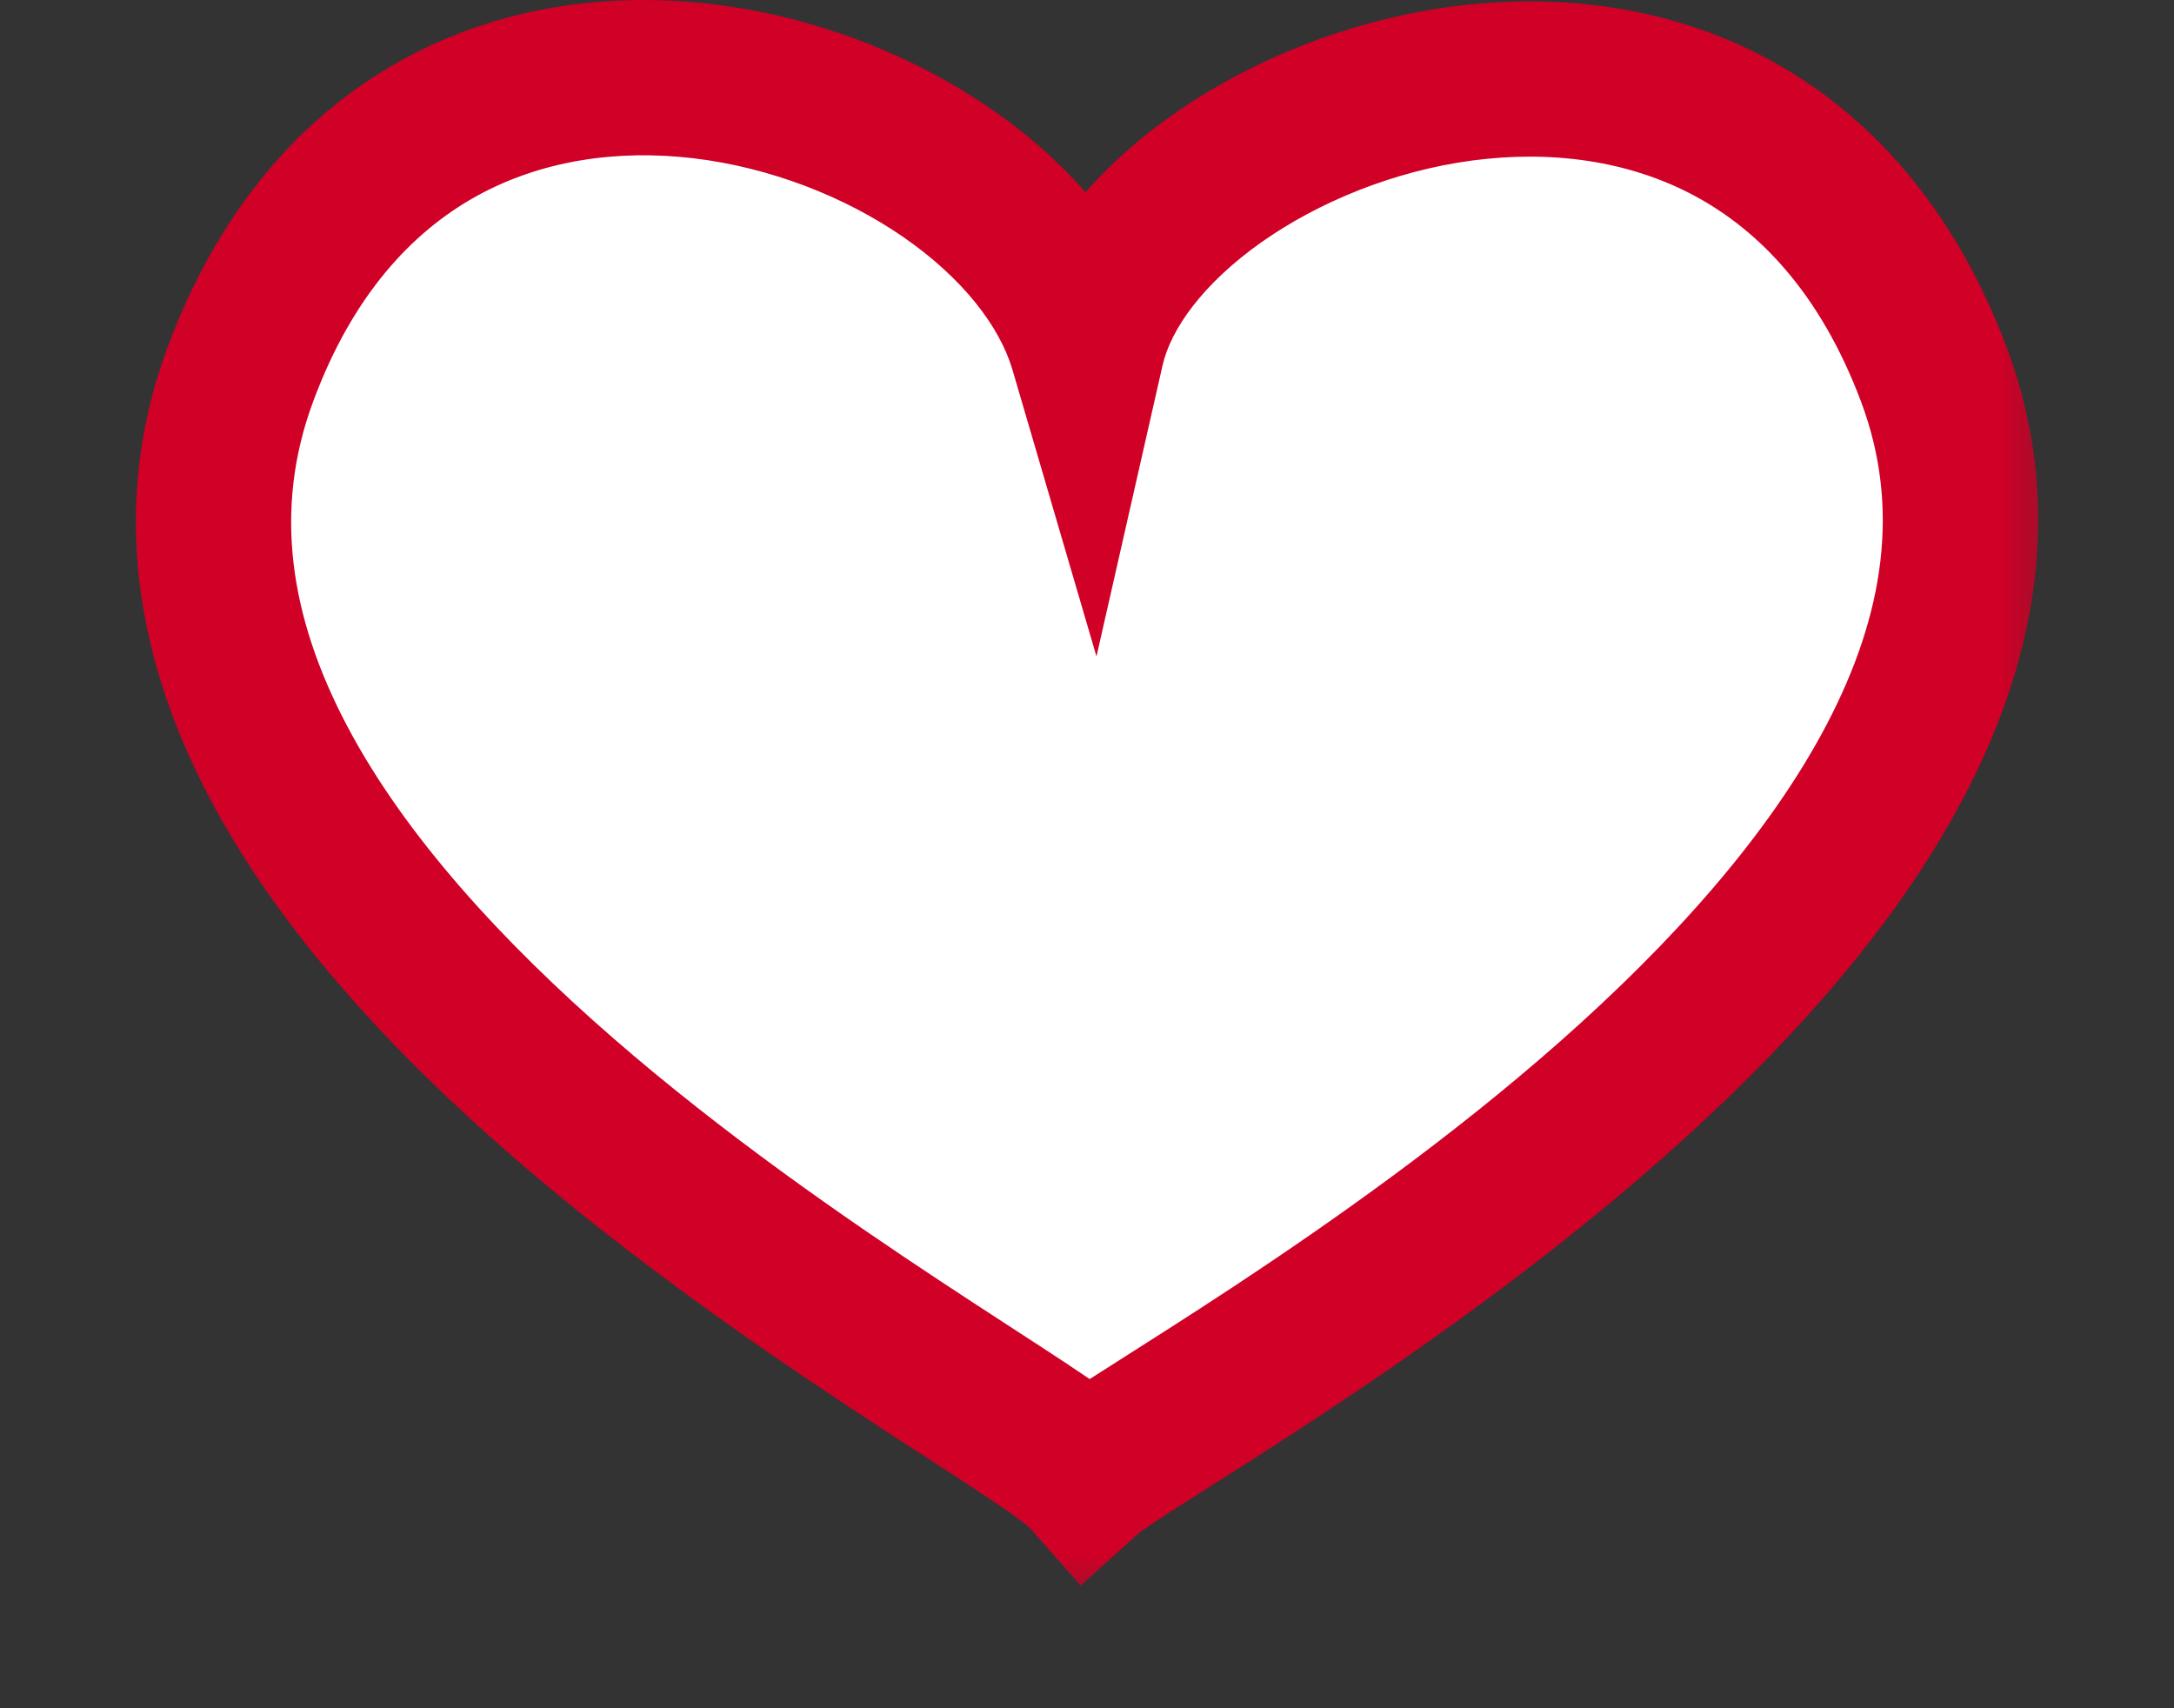 <svg width="14" height="11" viewBox="0 0 14 11" fill="none" xmlns="http://www.w3.org/2000/svg">
<rect x="0" y="0" width="14" height="11" fill="#333333" stroke="none"/>
<mask id="path-1-outside-1_12_2" maskUnits="userSpaceOnUse" x="0.375" y="-0.5" width="13" height="11" fill="black">
<rect fill="white" x="0.375" y="-0.5" width="13" height="11"/>
<path d="M12.451 2.405C11.252 -0.767 7.36 0.656 7 2.24C6.505 0.552 2.708 -0.707 1.549 2.407C0.259 5.876 6.55 8.99 7 9.5C7.449 9.095 13.741 5.818 12.451 2.405"/>
</mask>
<path d="M12.451 2.405C11.252 -0.767 7.36 0.656 7 2.24C6.505 0.552 2.708 -0.707 1.549 2.407C0.259 5.876 6.55 8.99 7 9.5C7.449 9.095 13.741 5.818 12.451 2.405" fill="white"/>
<path d="M7 2.24L6.52 2.381L7.061 4.227L7.487 2.351L7 2.24ZM1.549 2.407L1.08 2.233L1.08 2.233L1.549 2.407ZM7 9.5L6.625 9.831L6.959 10.21L7.335 9.871L7 9.5ZM12.919 2.228C12.581 1.334 12.036 0.728 11.38 0.377C10.73 0.03 10.01 -0.046 9.344 0.043C8.68 0.133 8.046 0.39 7.546 0.743C7.056 1.089 6.64 1.568 6.512 2.129L7.487 2.351C7.54 2.12 7.745 1.827 8.123 1.56C8.492 1.3 8.974 1.102 9.477 1.034C9.98 0.967 10.48 1.03 10.909 1.259C11.33 1.484 11.722 1.89 11.983 2.582L12.919 2.228ZM7.479 2.1C7.314 1.534 6.891 1.053 6.387 0.705C5.877 0.352 5.242 0.104 4.582 0.026C3.92 -0.052 3.212 0.039 2.577 0.393C1.935 0.75 1.407 1.355 1.08 2.233L2.018 2.582C2.27 1.903 2.651 1.496 3.063 1.266C3.482 1.033 3.971 0.961 4.465 1.019C4.96 1.078 5.44 1.266 5.818 1.527C6.201 1.792 6.438 2.103 6.52 2.381L7.479 2.1ZM1.08 2.233C0.696 3.268 0.888 4.263 1.351 5.141C1.808 6.007 2.539 6.785 3.294 7.441C4.053 8.1 4.862 8.66 5.501 9.082C5.853 9.314 6.069 9.45 6.307 9.608C6.412 9.677 6.494 9.733 6.555 9.778C6.625 9.829 6.636 9.843 6.625 9.831L7.375 9.169C7.307 9.093 7.217 9.023 7.146 8.971C7.066 8.912 6.967 8.846 6.859 8.774C6.673 8.651 6.333 8.433 6.052 8.247C5.425 7.833 4.659 7.302 3.95 6.686C3.237 6.066 2.609 5.383 2.235 4.674C1.867 3.976 1.757 3.281 2.018 2.582L1.08 2.233ZM7.335 9.871C7.332 9.874 7.354 9.856 7.427 9.807C7.492 9.763 7.578 9.708 7.684 9.641C7.895 9.507 8.177 9.329 8.498 9.118C9.14 8.694 9.95 8.125 10.709 7.455C11.463 6.788 12.194 5.999 12.649 5.128C13.111 4.248 13.306 3.252 12.919 2.228L11.983 2.582C12.241 3.265 12.134 3.958 11.764 4.664C11.389 5.381 10.76 6.076 10.047 6.706C9.338 7.332 8.571 7.871 7.947 8.283C7.635 8.489 7.362 8.66 7.148 8.797C7.042 8.864 6.947 8.925 6.871 8.975C6.804 9.021 6.724 9.076 6.665 9.129L7.335 9.871Z" fill="#D00027" mask="url(#path-1-outside-1_12_2)"/>
</svg>

